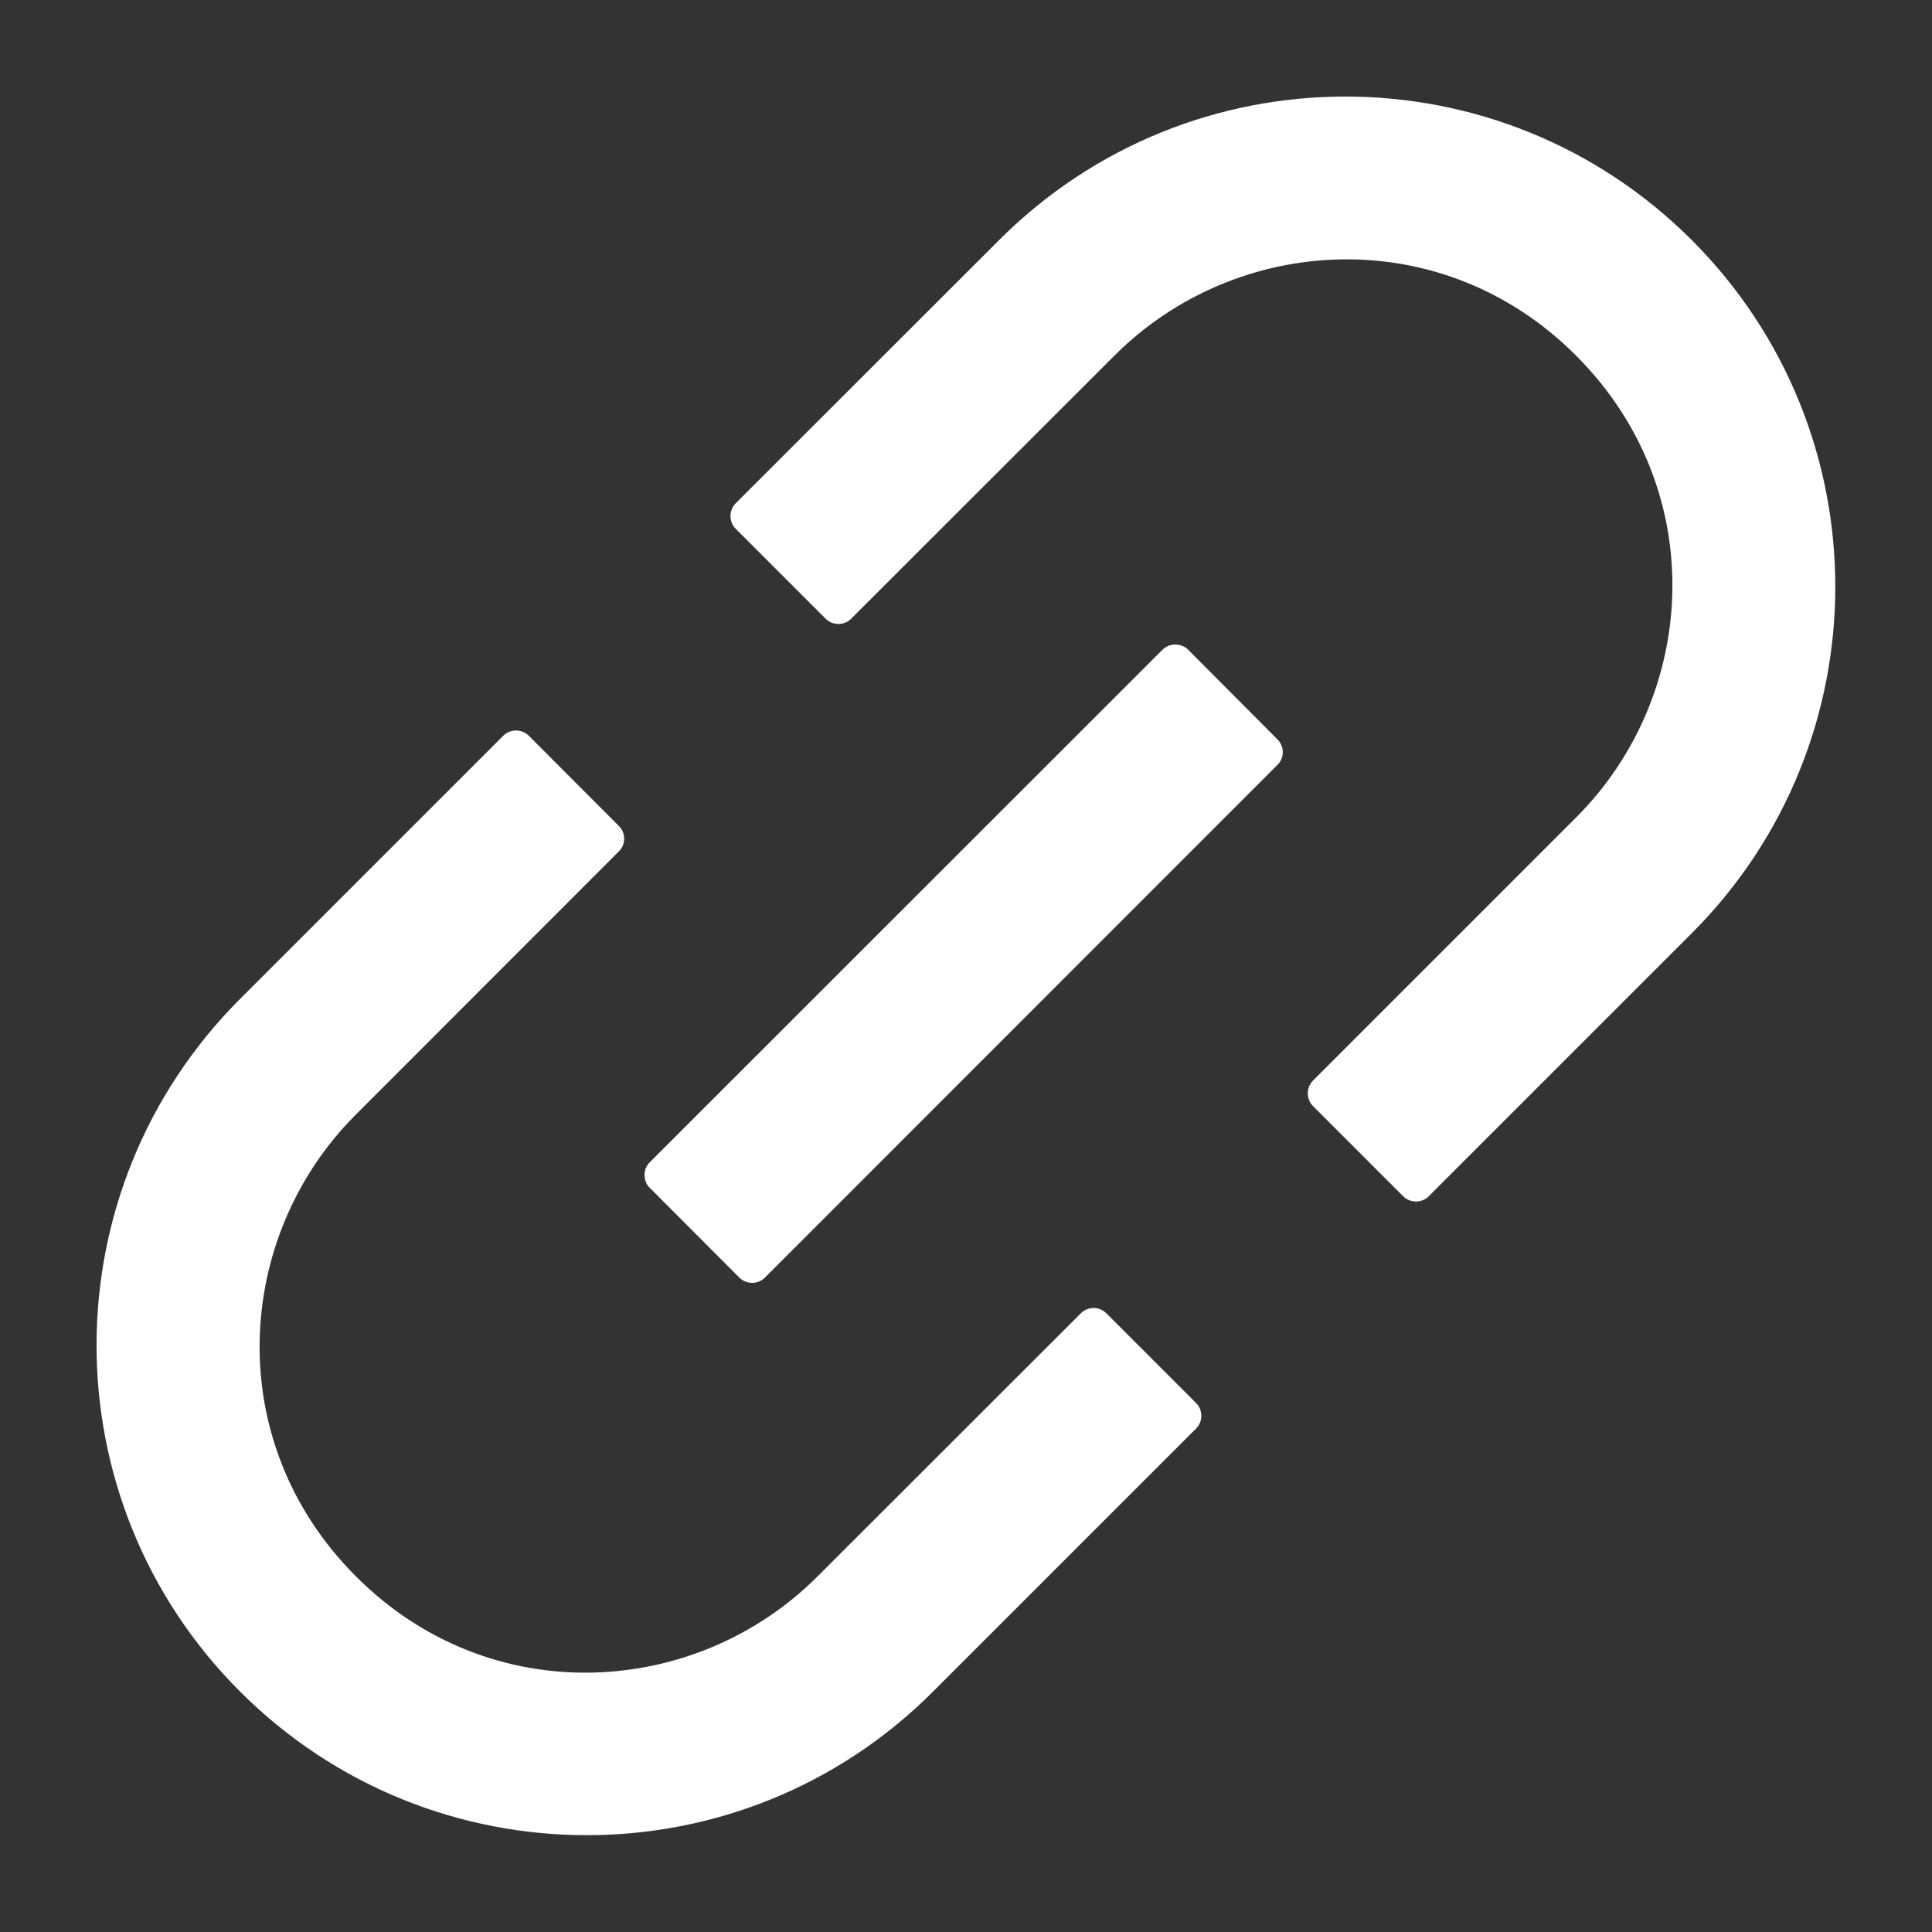<svg width="10" height="10" viewBox="0 0 10 10" fill="none" xmlns="http://www.w3.org/2000/svg">
<rect x="0" y="0" width="10" height="10" fill="#333333" stroke="none"/>
<path d="M5.727 6.798C5.709 6.78 5.685 6.77 5.66 6.77C5.636 6.77 5.612 6.78 5.594 6.798L4.232 8.159C3.602 8.79 2.538 8.857 1.842 8.159C1.145 7.462 1.211 6.399 1.842 5.769L3.203 4.407C3.24 4.371 3.24 4.311 3.203 4.275L2.737 3.808C2.719 3.791 2.696 3.781 2.671 3.781C2.646 3.781 2.622 3.791 2.605 3.808L1.243 5.17C0.252 6.161 0.252 7.766 1.243 8.756C2.234 9.746 3.839 9.747 4.829 8.756L6.191 7.394C6.227 7.358 6.227 7.298 6.191 7.262L5.727 6.798ZM8.757 1.243C7.766 0.252 6.161 0.252 5.171 1.243L3.808 2.605C3.791 2.622 3.781 2.646 3.781 2.671C3.781 2.696 3.791 2.72 3.808 2.737L4.273 3.202C4.31 3.239 4.37 3.239 4.406 3.202L5.768 1.841C6.398 1.21 7.462 1.143 8.158 1.841C8.855 2.538 8.789 3.601 8.158 4.231L6.796 5.593C6.779 5.611 6.769 5.634 6.769 5.659C6.769 5.684 6.779 5.708 6.796 5.725L7.263 6.192C7.299 6.228 7.359 6.228 7.395 6.192L8.757 4.83C9.747 3.839 9.747 2.234 8.757 1.243V1.243ZM6.15 3.363C6.132 3.345 6.108 3.336 6.083 3.336C6.059 3.336 6.035 3.345 6.017 3.363L3.363 6.016C3.345 6.034 3.336 6.057 3.336 6.082C3.336 6.107 3.345 6.131 3.363 6.148L3.827 6.613C3.863 6.649 3.923 6.649 3.959 6.613L6.612 3.959C6.649 3.923 6.649 3.863 6.612 3.827L6.15 3.363Z" fill="white"/>
</svg>
